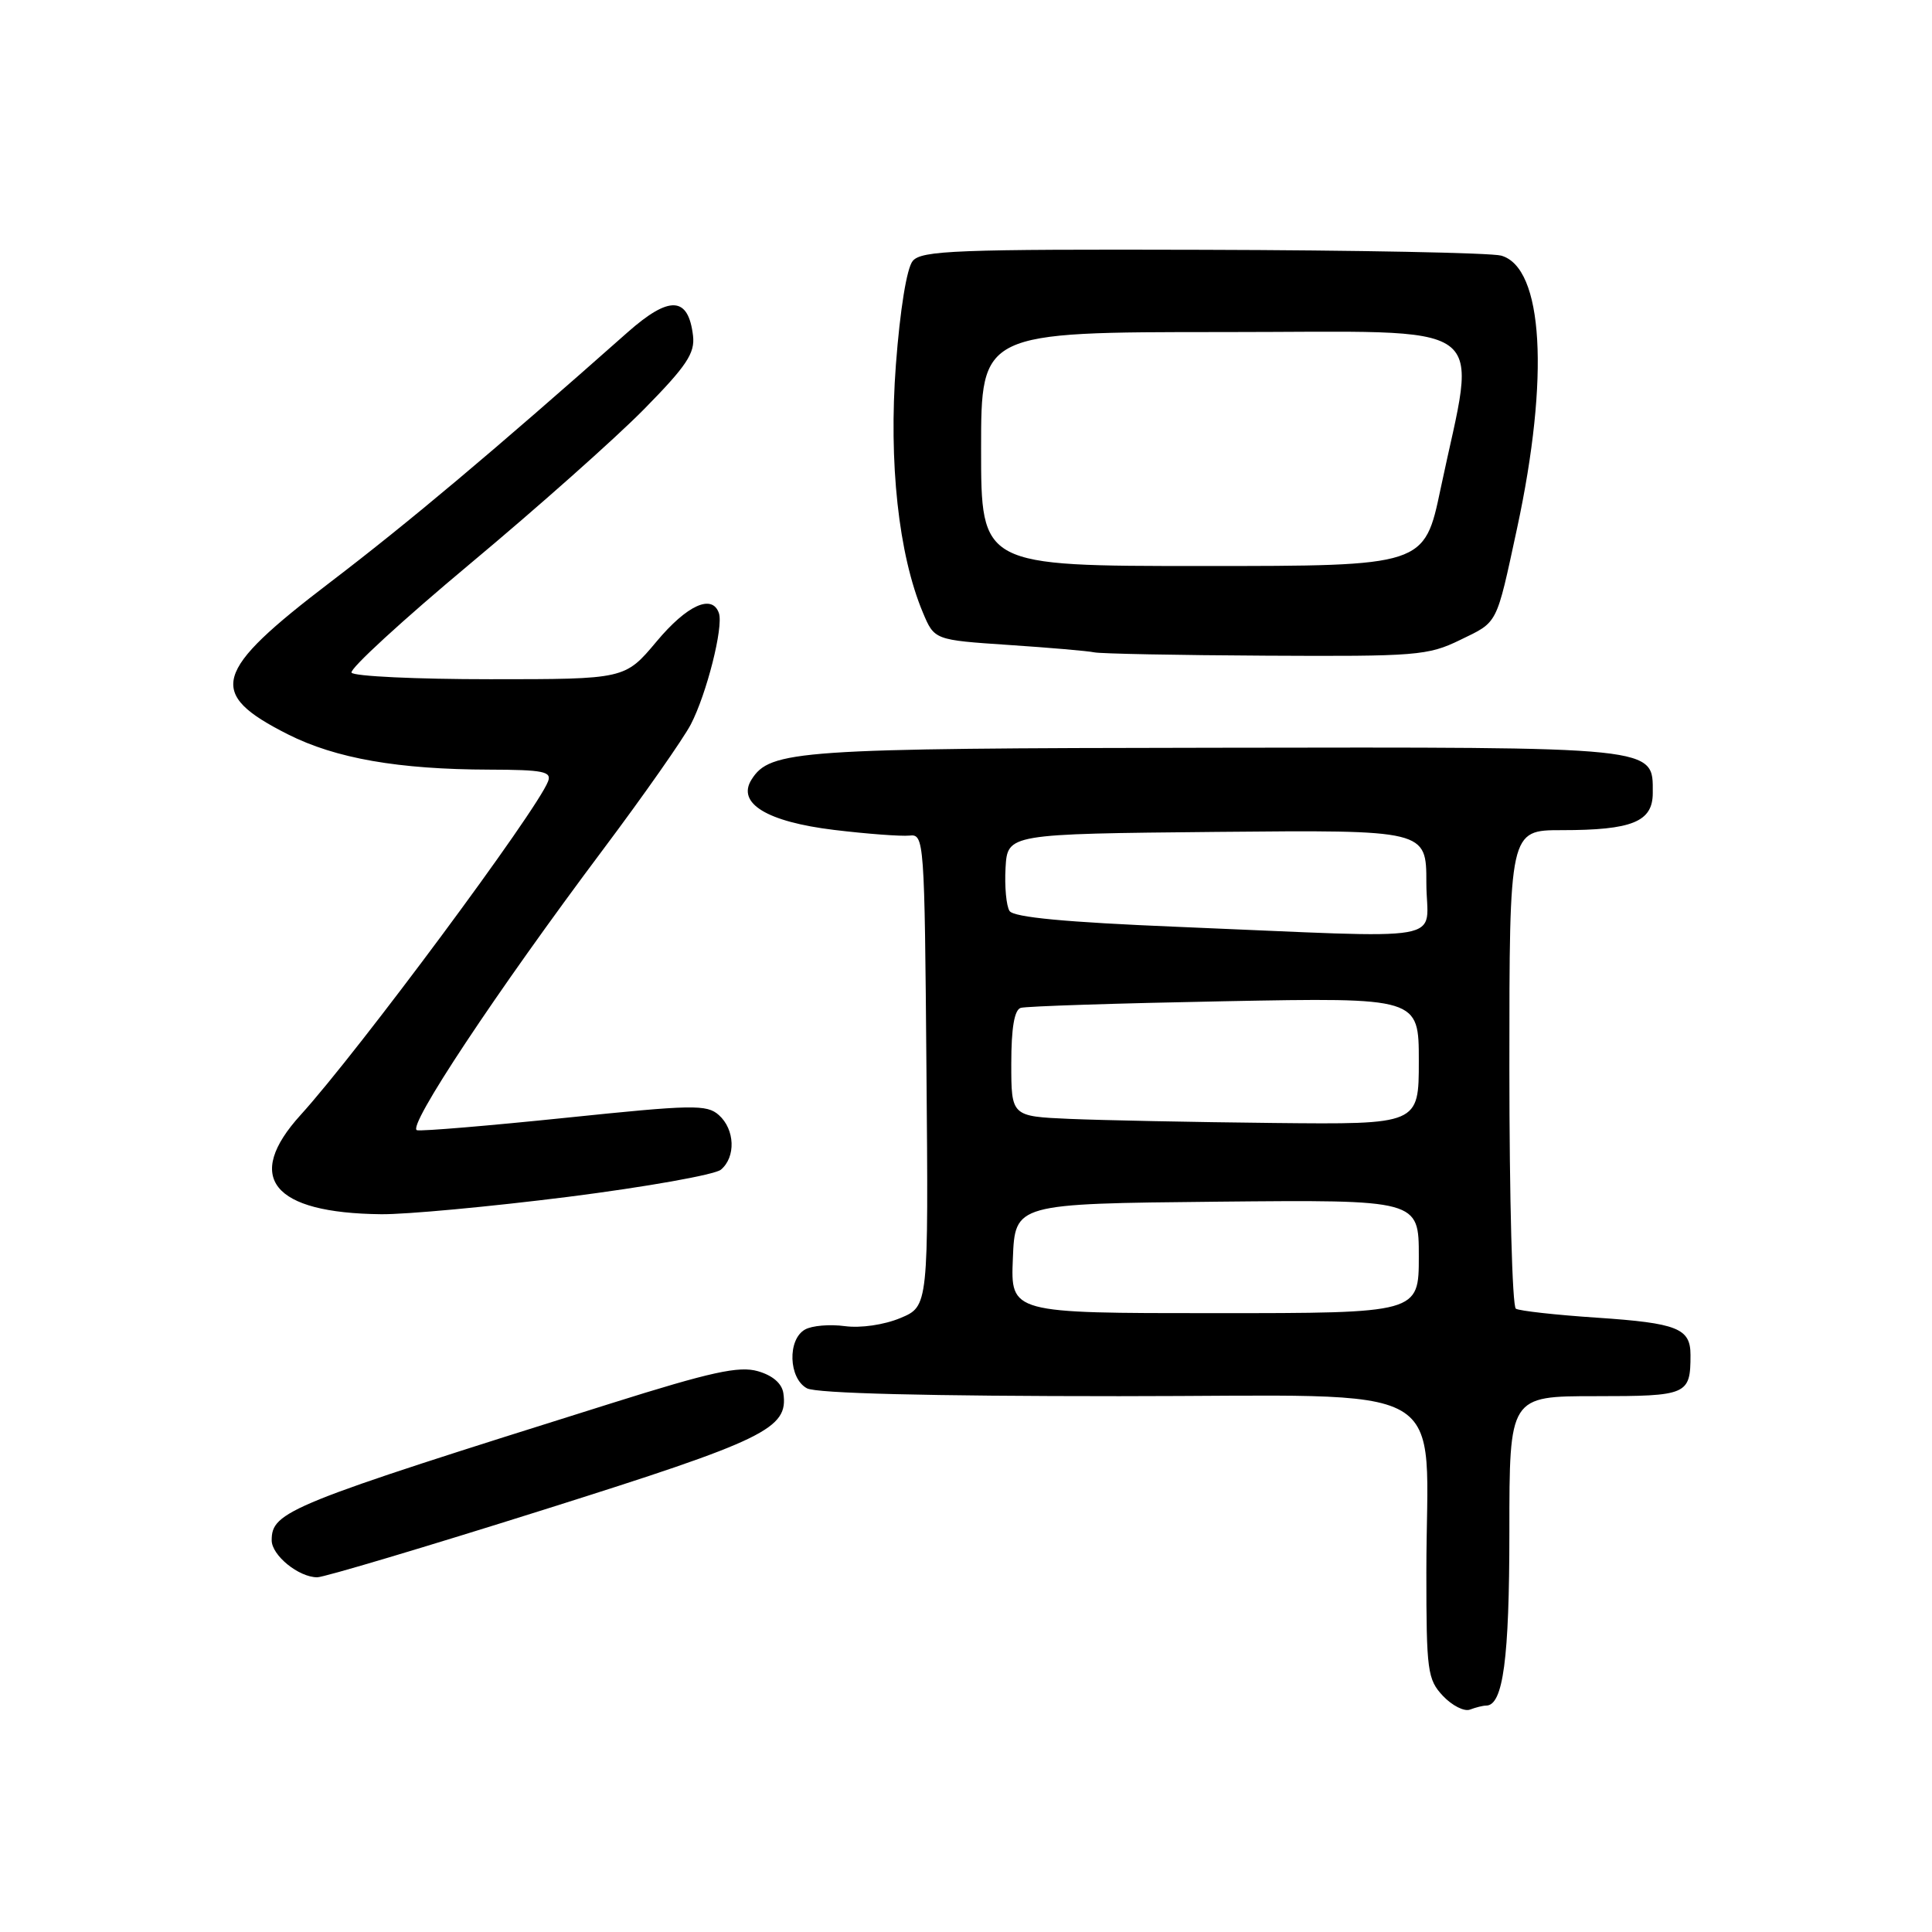 <?xml version="1.0" encoding="UTF-8" standalone="no"?>
<!DOCTYPE svg PUBLIC "-//W3C//DTD SVG 1.1//EN" "http://www.w3.org/Graphics/SVG/1.1/DTD/svg11.dtd" >
<svg xmlns="http://www.w3.org/2000/svg" xmlns:xlink="http://www.w3.org/1999/xlink" version="1.1" viewBox="0 0 256 256">
 <g >
 <path fill="currentColor"
d=" M 196.92 226.00 C 199.17 226.00 200.00 219.82 200.00 202.95 C 200.00 185.00 200.00 185.00 211.39 185.00 C 223.60 185.00 224.00 184.83 224.00 179.54 C 224.00 176.01 222.28 175.32 211.61 174.60 C 206.16 174.24 201.33 173.70 200.86 173.41 C 200.38 173.12 200.00 158.73 200.00 141.44 C 200.00 110.00 200.00 110.00 206.93 110.00 C 216.27 110.00 219.00 108.89 219.00 105.08 C 219.00 98.87 220.17 98.99 161.03 99.08 C 105.58 99.15 102.04 99.40 99.58 103.30 C 97.60 106.44 101.62 108.89 110.53 109.97 C 114.91 110.50 119.40 110.83 120.50 110.72 C 122.46 110.50 122.51 111.17 122.76 141.80 C 123.03 173.09 123.03 173.09 119.30 174.65 C 117.14 175.55 114.05 176.00 111.95 175.72 C 109.96 175.45 107.58 175.65 106.67 176.17 C 104.32 177.48 104.49 182.66 106.93 183.96 C 108.17 184.63 123.03 185.00 148.30 185.00 C 193.62 185.00 189.00 182.35 189.00 208.33 C 189.00 221.42 189.15 222.53 191.20 224.72 C 192.41 226.00 194.02 226.82 194.78 226.53 C 195.54 226.24 196.50 226.00 196.92 226.00 Z  M 72.07 200.04 C 101.50 190.76 104.48 189.31 103.80 184.61 C 103.61 183.31 102.38 182.25 100.42 181.69 C 97.92 180.97 94.23 181.78 80.92 185.97 C 38.14 199.40 36.00 200.27 36.00 204.10 C 36.00 206.09 39.58 209.00 42.04 209.00 C 42.92 209.00 56.44 204.97 72.07 200.04 Z  M 75.27 158.59 C 85.59 157.28 94.70 155.66 95.52 154.99 C 97.52 153.32 97.39 149.66 95.25 147.75 C 93.66 146.33 91.78 146.37 75.00 148.11 C 64.83 149.16 55.94 149.91 55.26 149.76 C 53.81 149.46 65.72 131.49 79.96 112.50 C 85.32 105.35 90.52 97.92 91.53 96.00 C 93.64 91.94 95.88 83.07 95.26 81.25 C 94.38 78.66 91.04 80.17 87.00 85.00 C 82.81 90.00 82.81 90.00 64.97 90.00 C 55.15 90.00 46.88 89.61 46.58 89.13 C 46.29 88.65 53.35 82.17 62.27 74.72 C 71.20 67.27 81.57 58.05 85.33 54.23 C 90.98 48.49 92.10 46.80 91.83 44.49 C 91.21 39.25 88.71 39.12 83.14 44.05 C 65.27 59.88 54.16 69.21 43.82 77.10 C 28.14 89.05 27.35 91.85 38.16 97.31 C 44.49 100.50 52.77 101.95 64.86 101.98 C 71.97 102.00 73.13 102.23 72.62 103.54 C 71.12 107.46 47.48 139.32 39.84 147.73 C 32.29 156.04 36.09 160.74 50.50 160.89 C 53.80 160.93 64.95 159.89 75.27 158.59 Z  M 193.47 84.80 C 198.54 82.34 198.22 82.96 201.02 70.00 C 205.34 49.94 204.50 35.44 198.91 33.87 C 197.58 33.50 179.79 33.15 159.37 33.10 C 126.71 33.01 122.09 33.19 120.94 34.58 C 120.15 35.52 119.26 41.05 118.71 48.33 C 117.74 61.29 119.06 73.47 122.28 81.15 C 123.81 84.80 123.81 84.80 133.66 85.46 C 139.07 85.82 144.18 86.26 145.00 86.44 C 145.82 86.62 156.05 86.82 167.72 86.88 C 187.67 86.99 189.22 86.87 193.47 84.80 Z  M 134.21 166.75 C 134.50 159.50 134.50 159.50 161.25 159.23 C 188.00 158.97 188.00 158.97 188.00 166.48 C 188.00 174.00 188.00 174.00 160.96 174.00 C 133.91 174.00 133.91 174.00 134.21 166.75 Z  M 141.75 148.26 C 134.00 147.92 134.00 147.92 134.00 140.93 C 134.00 136.21 134.41 133.81 135.25 133.55 C 135.94 133.33 148.09 132.94 162.25 132.67 C 188.00 132.18 188.00 132.18 188.00 140.59 C 188.00 149.00 188.00 149.00 168.75 148.80 C 158.16 148.69 146.01 148.44 141.75 148.26 Z  M 156.04 122.81 C 141.19 122.20 134.33 121.55 133.77 120.71 C 133.34 120.05 133.10 117.47 133.24 115.00 C 133.50 110.50 133.50 110.50 161.25 110.23 C 189.00 109.97 189.00 109.97 189.00 116.98 C 189.00 125.08 193.19 124.34 156.04 122.81 Z  M 130.00 59.50 C 130.00 44.00 130.00 44.00 162.14 44.00 C 198.59 44.00 195.69 41.91 190.89 64.75 C 188.74 75.00 188.74 75.00 159.37 75.00 C 130.00 75.00 130.00 75.00 130.00 59.50 Z "/>
</g>
</svg>
